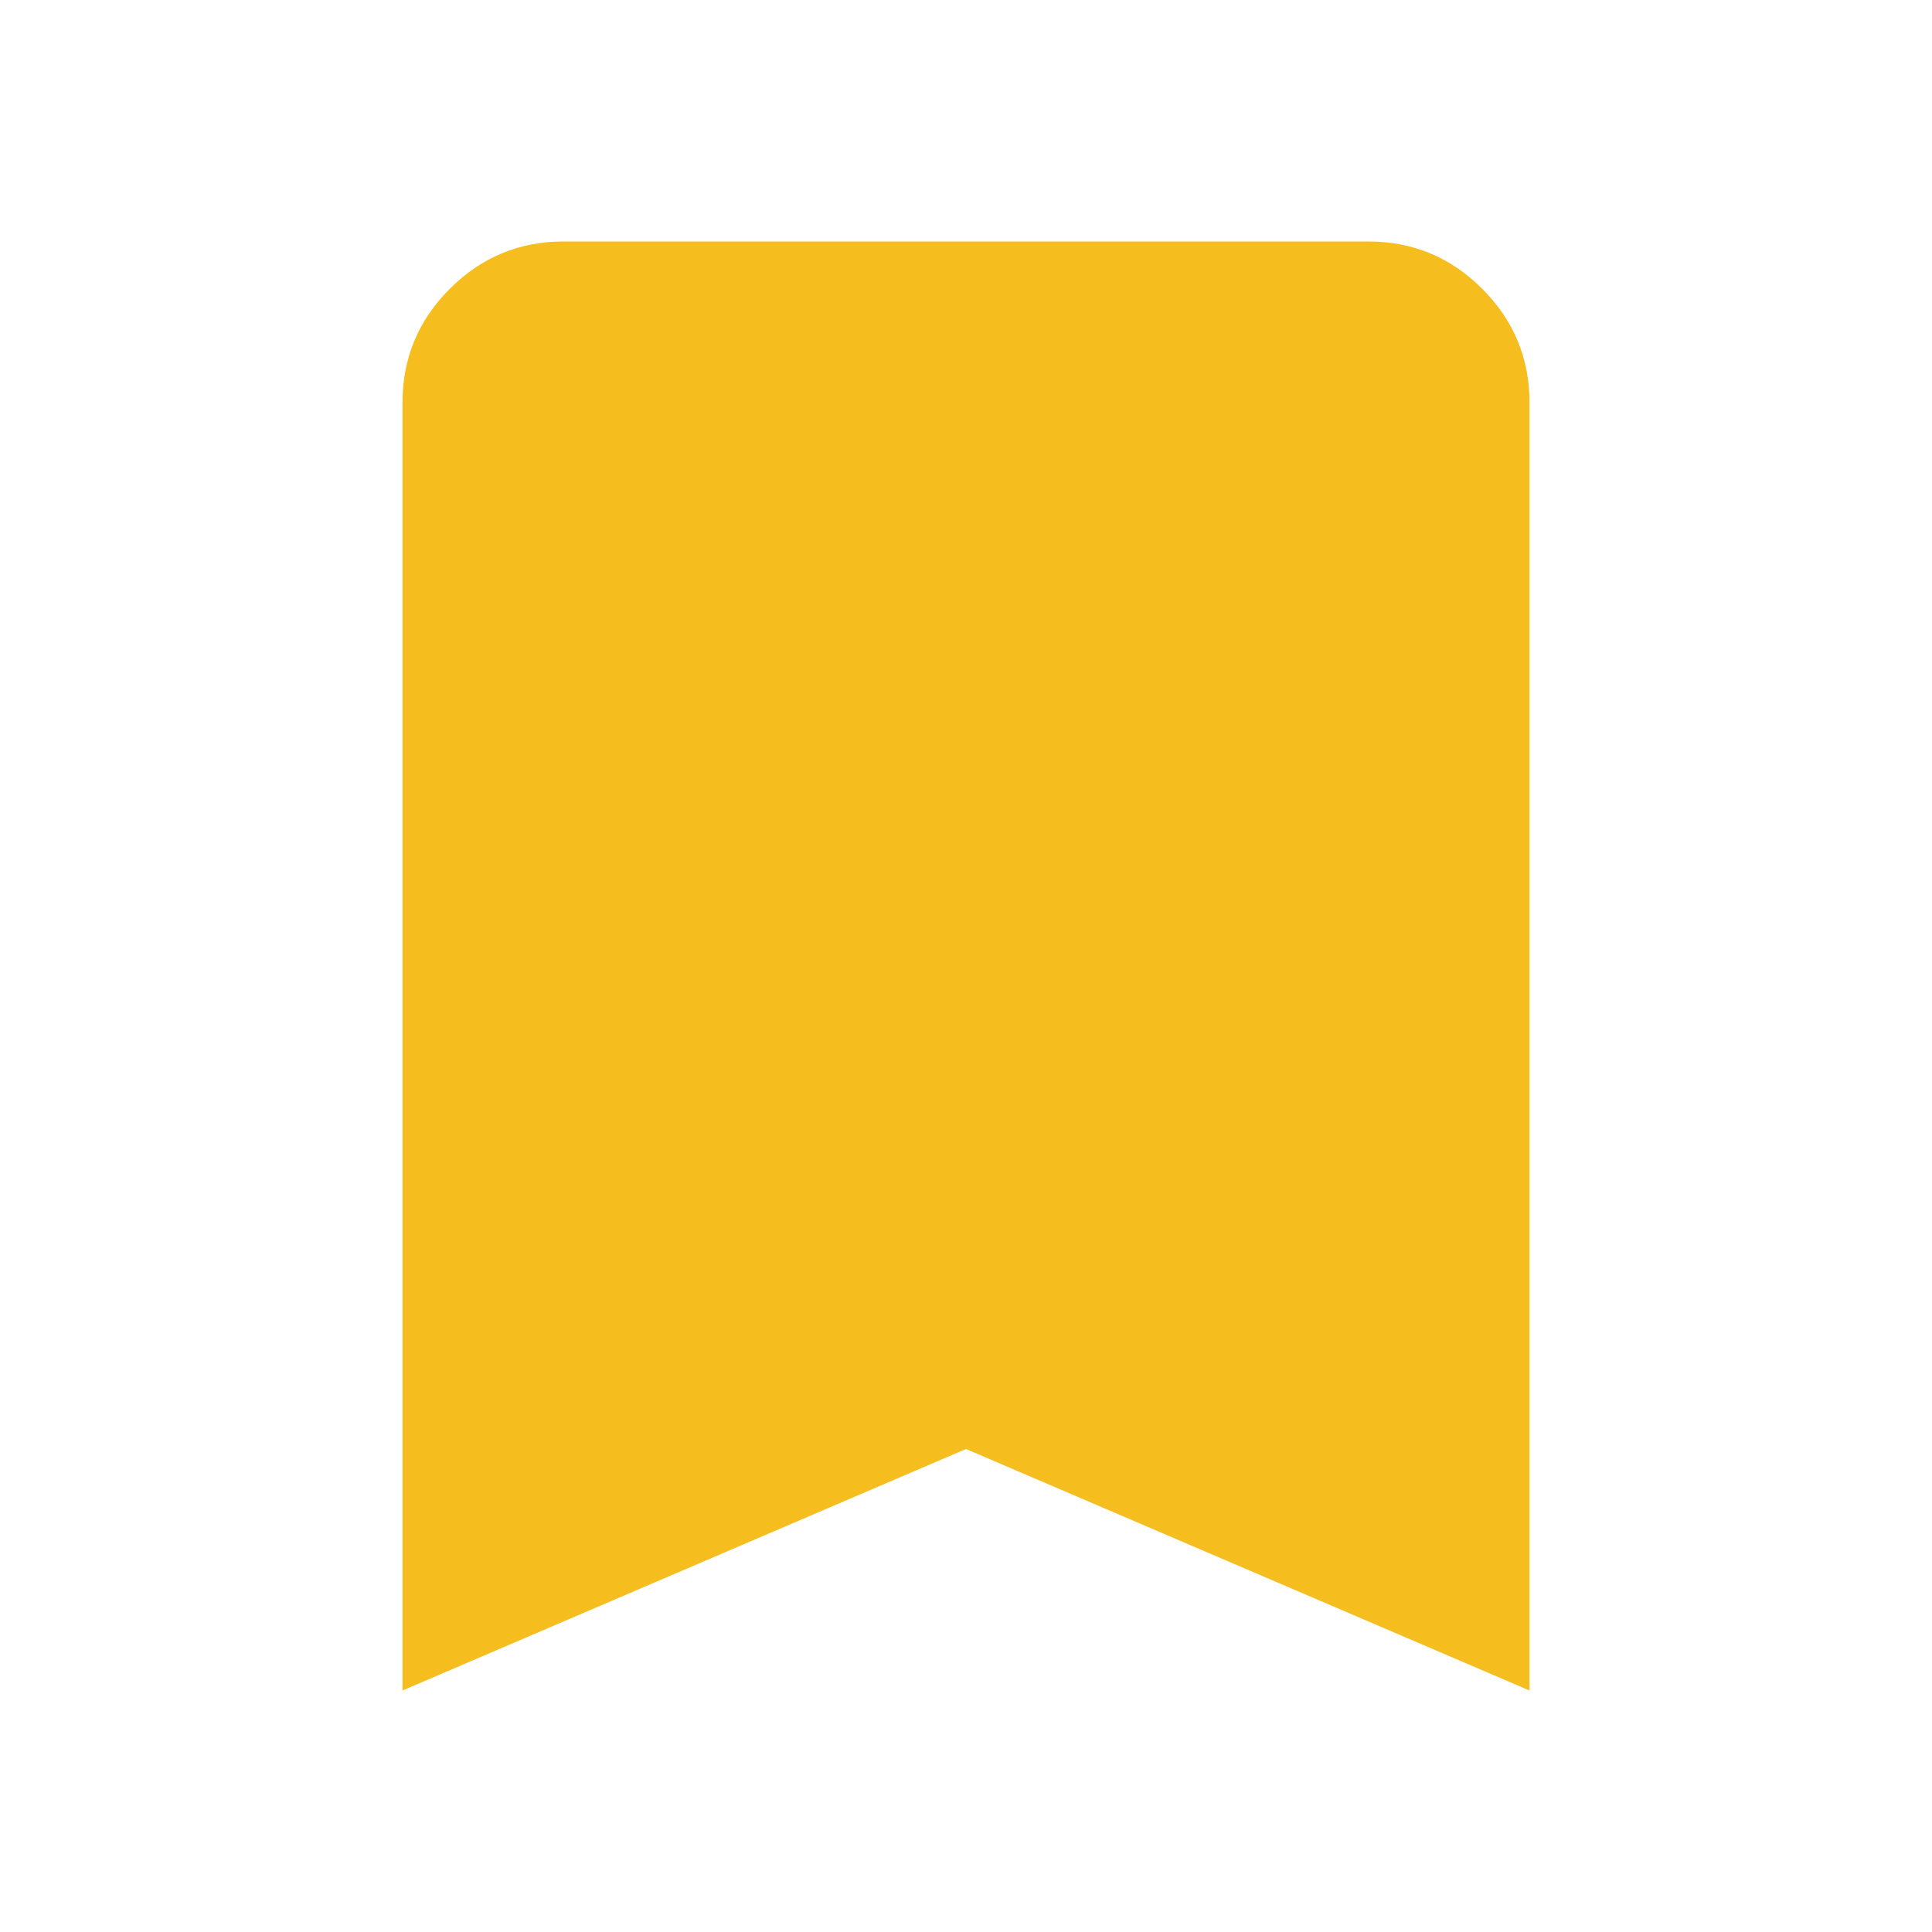 <svg xmlns="http://www.w3.org/2000/svg" height="24px" viewBox="0 -960 960 960" width="24px" fill="#F5BD1E"><path d="M200-120v-640q0-33 23.5-56.5T280-840h400q33 0 56.5 23.5T760-760v640L480-240 200-120Z"/></svg>